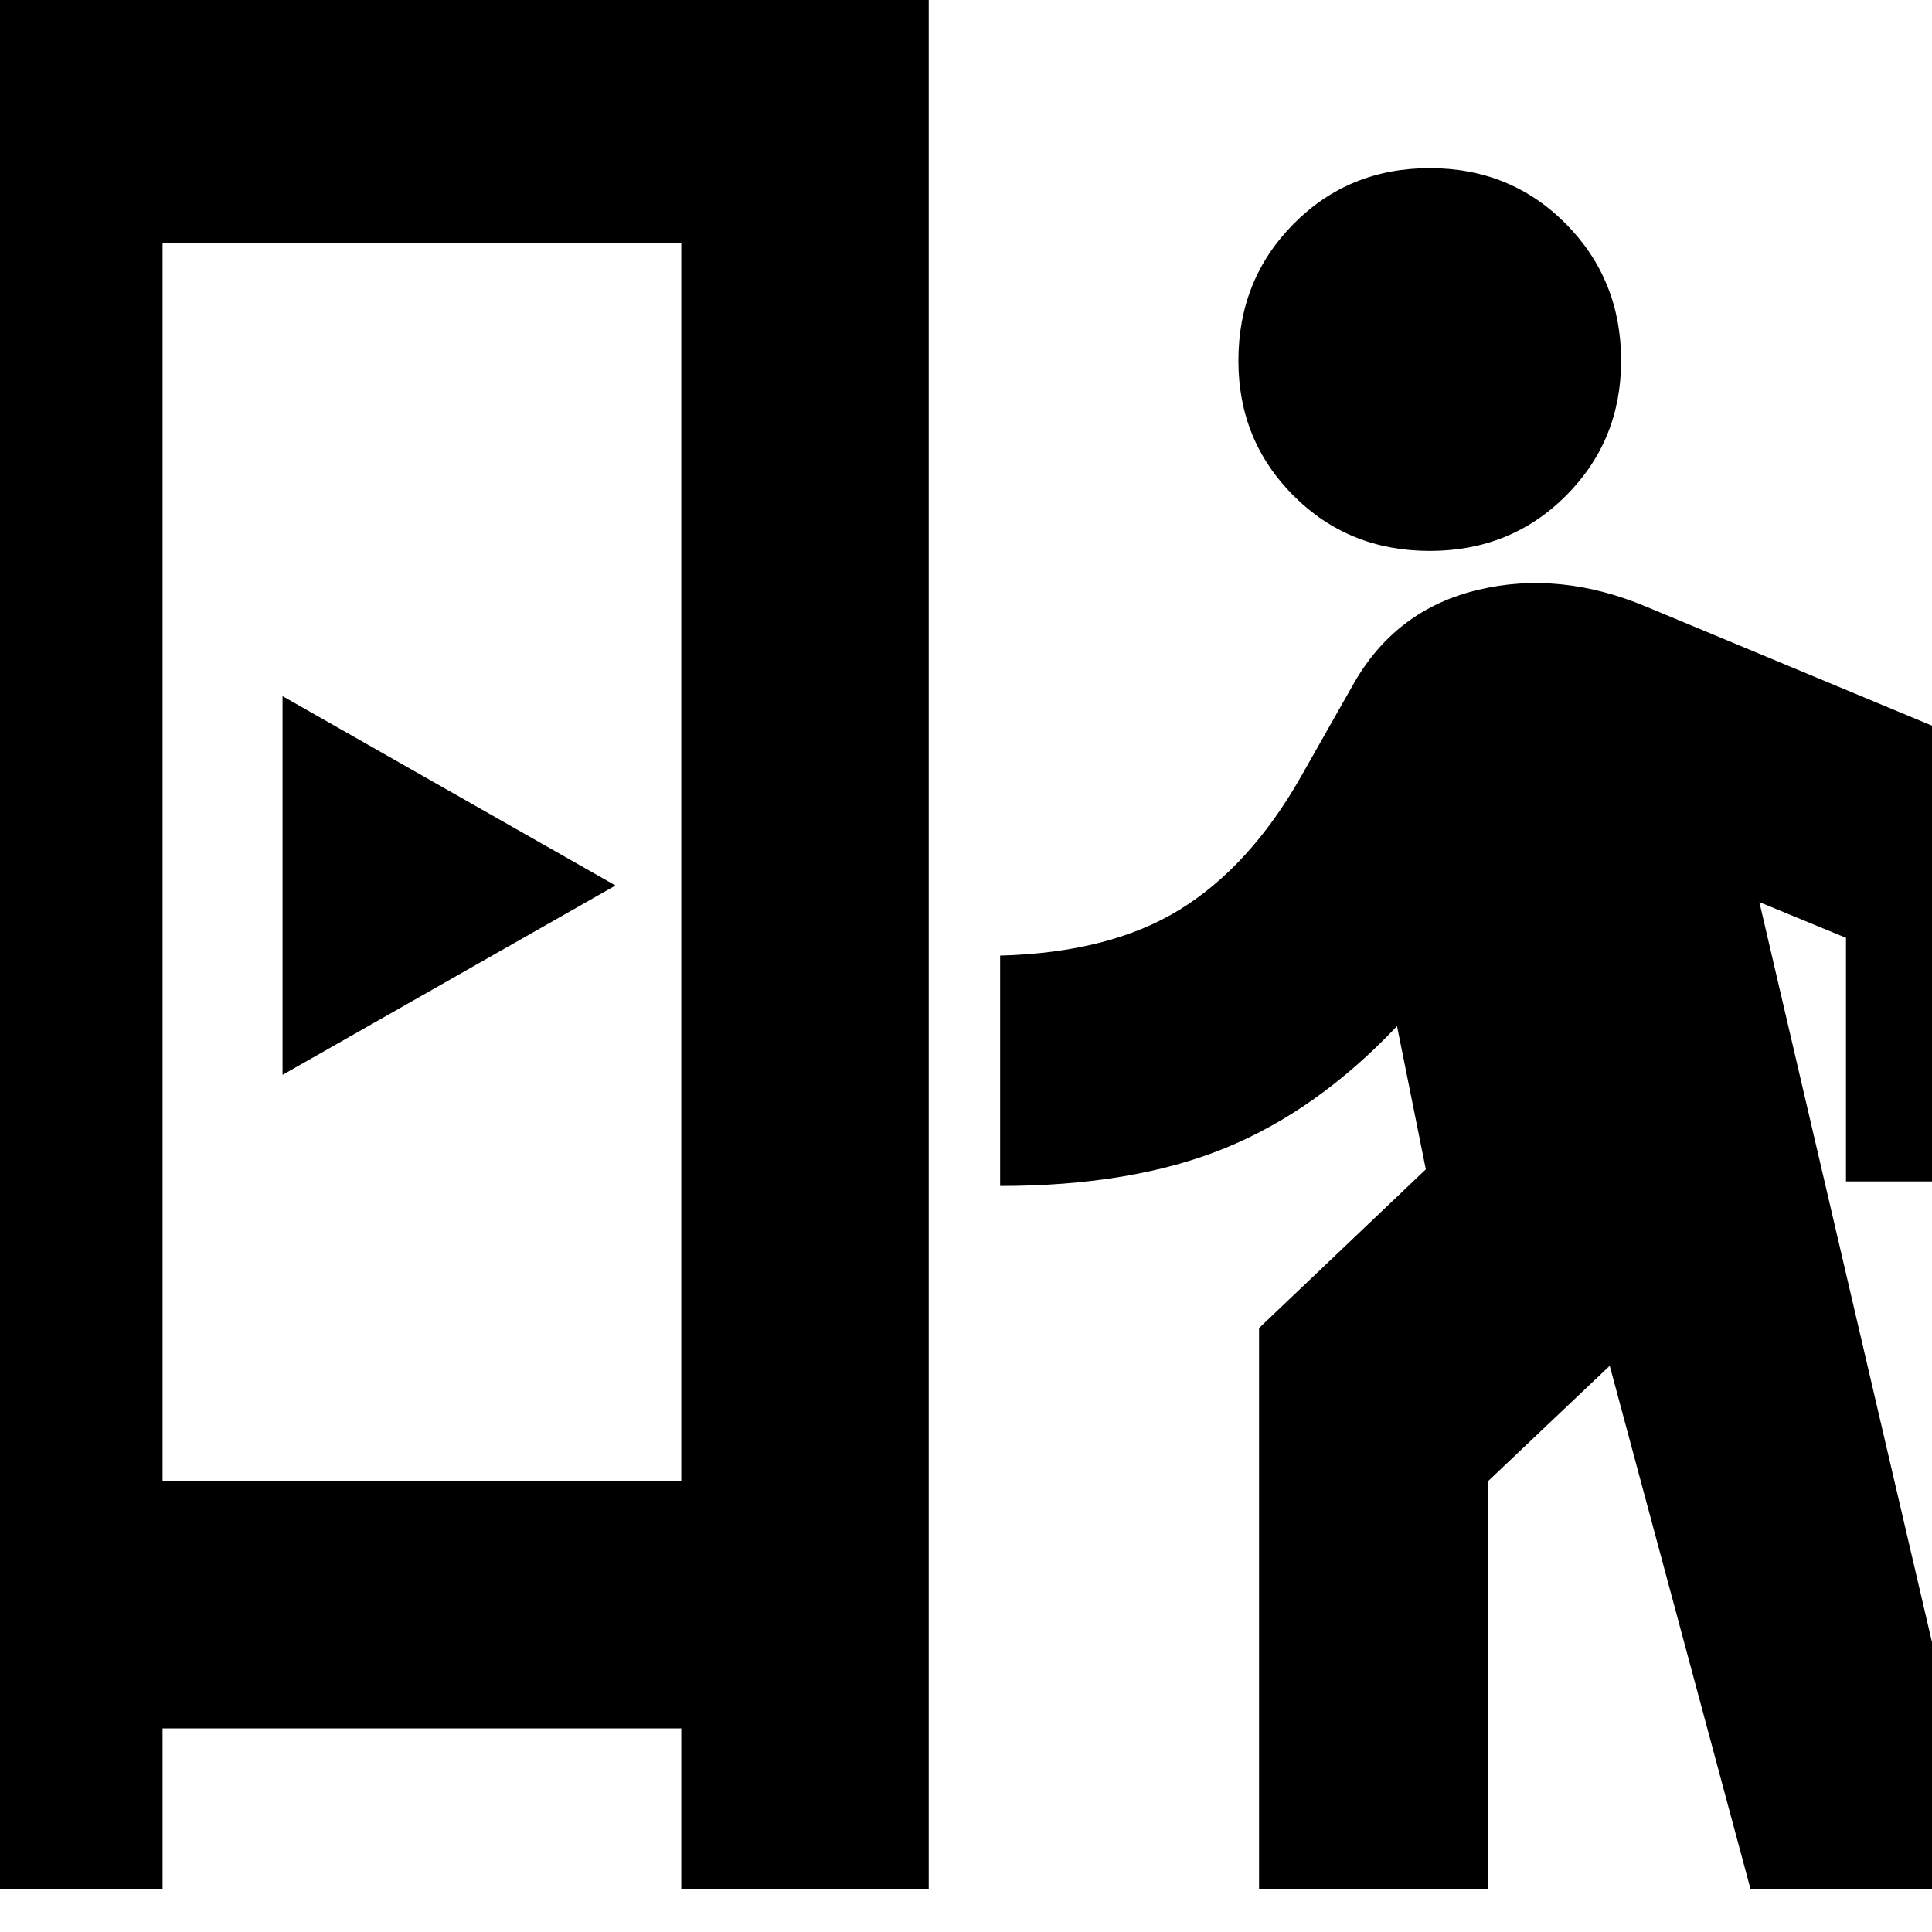 <svg xmlns="http://www.w3.org/2000/svg" height="24" viewBox="0 -960 960 960" width="24"><path d="M-42.17-21.17v-941h503.65v941H338.52v-80H80.78v80H-42.17Zm667.78 0v-278.92l82.87-78.87-14.31-71.17q-39.69 42-85.69 60.72-46 18.71-111.52 18.71v-114.47q54.56-1.44 89.26-22.85 34.69-21.41 59.87-65.46l26.74-47.17q21-36.57 61.63-46.26 40.63-9.7 83.71 8.43l213.01 88.7v196.82H917.26V-494l-43.04-17.74L988.65-21.17H869.87l-70-260.18-60.35 57.22v202.96H625.61ZM80.78-224.13h257.74v-615.09H80.78v615.09Zm59.61-201.78L305.83-520l-165.44-94.09v188.18Zm570.05-260.35q-40.27 0-67.68-27.41-27.41-27.42-27.41-67.11 0-40.26 27.41-67.96 27.41-27.7 67.68-27.7 40.26 0 67.67 27.7 27.41 27.7 27.41 67.96 0 39.69-27.41 67.11-27.41 27.41-67.67 27.41ZM80.78-224.13h257.74H80.78Z"/></svg>